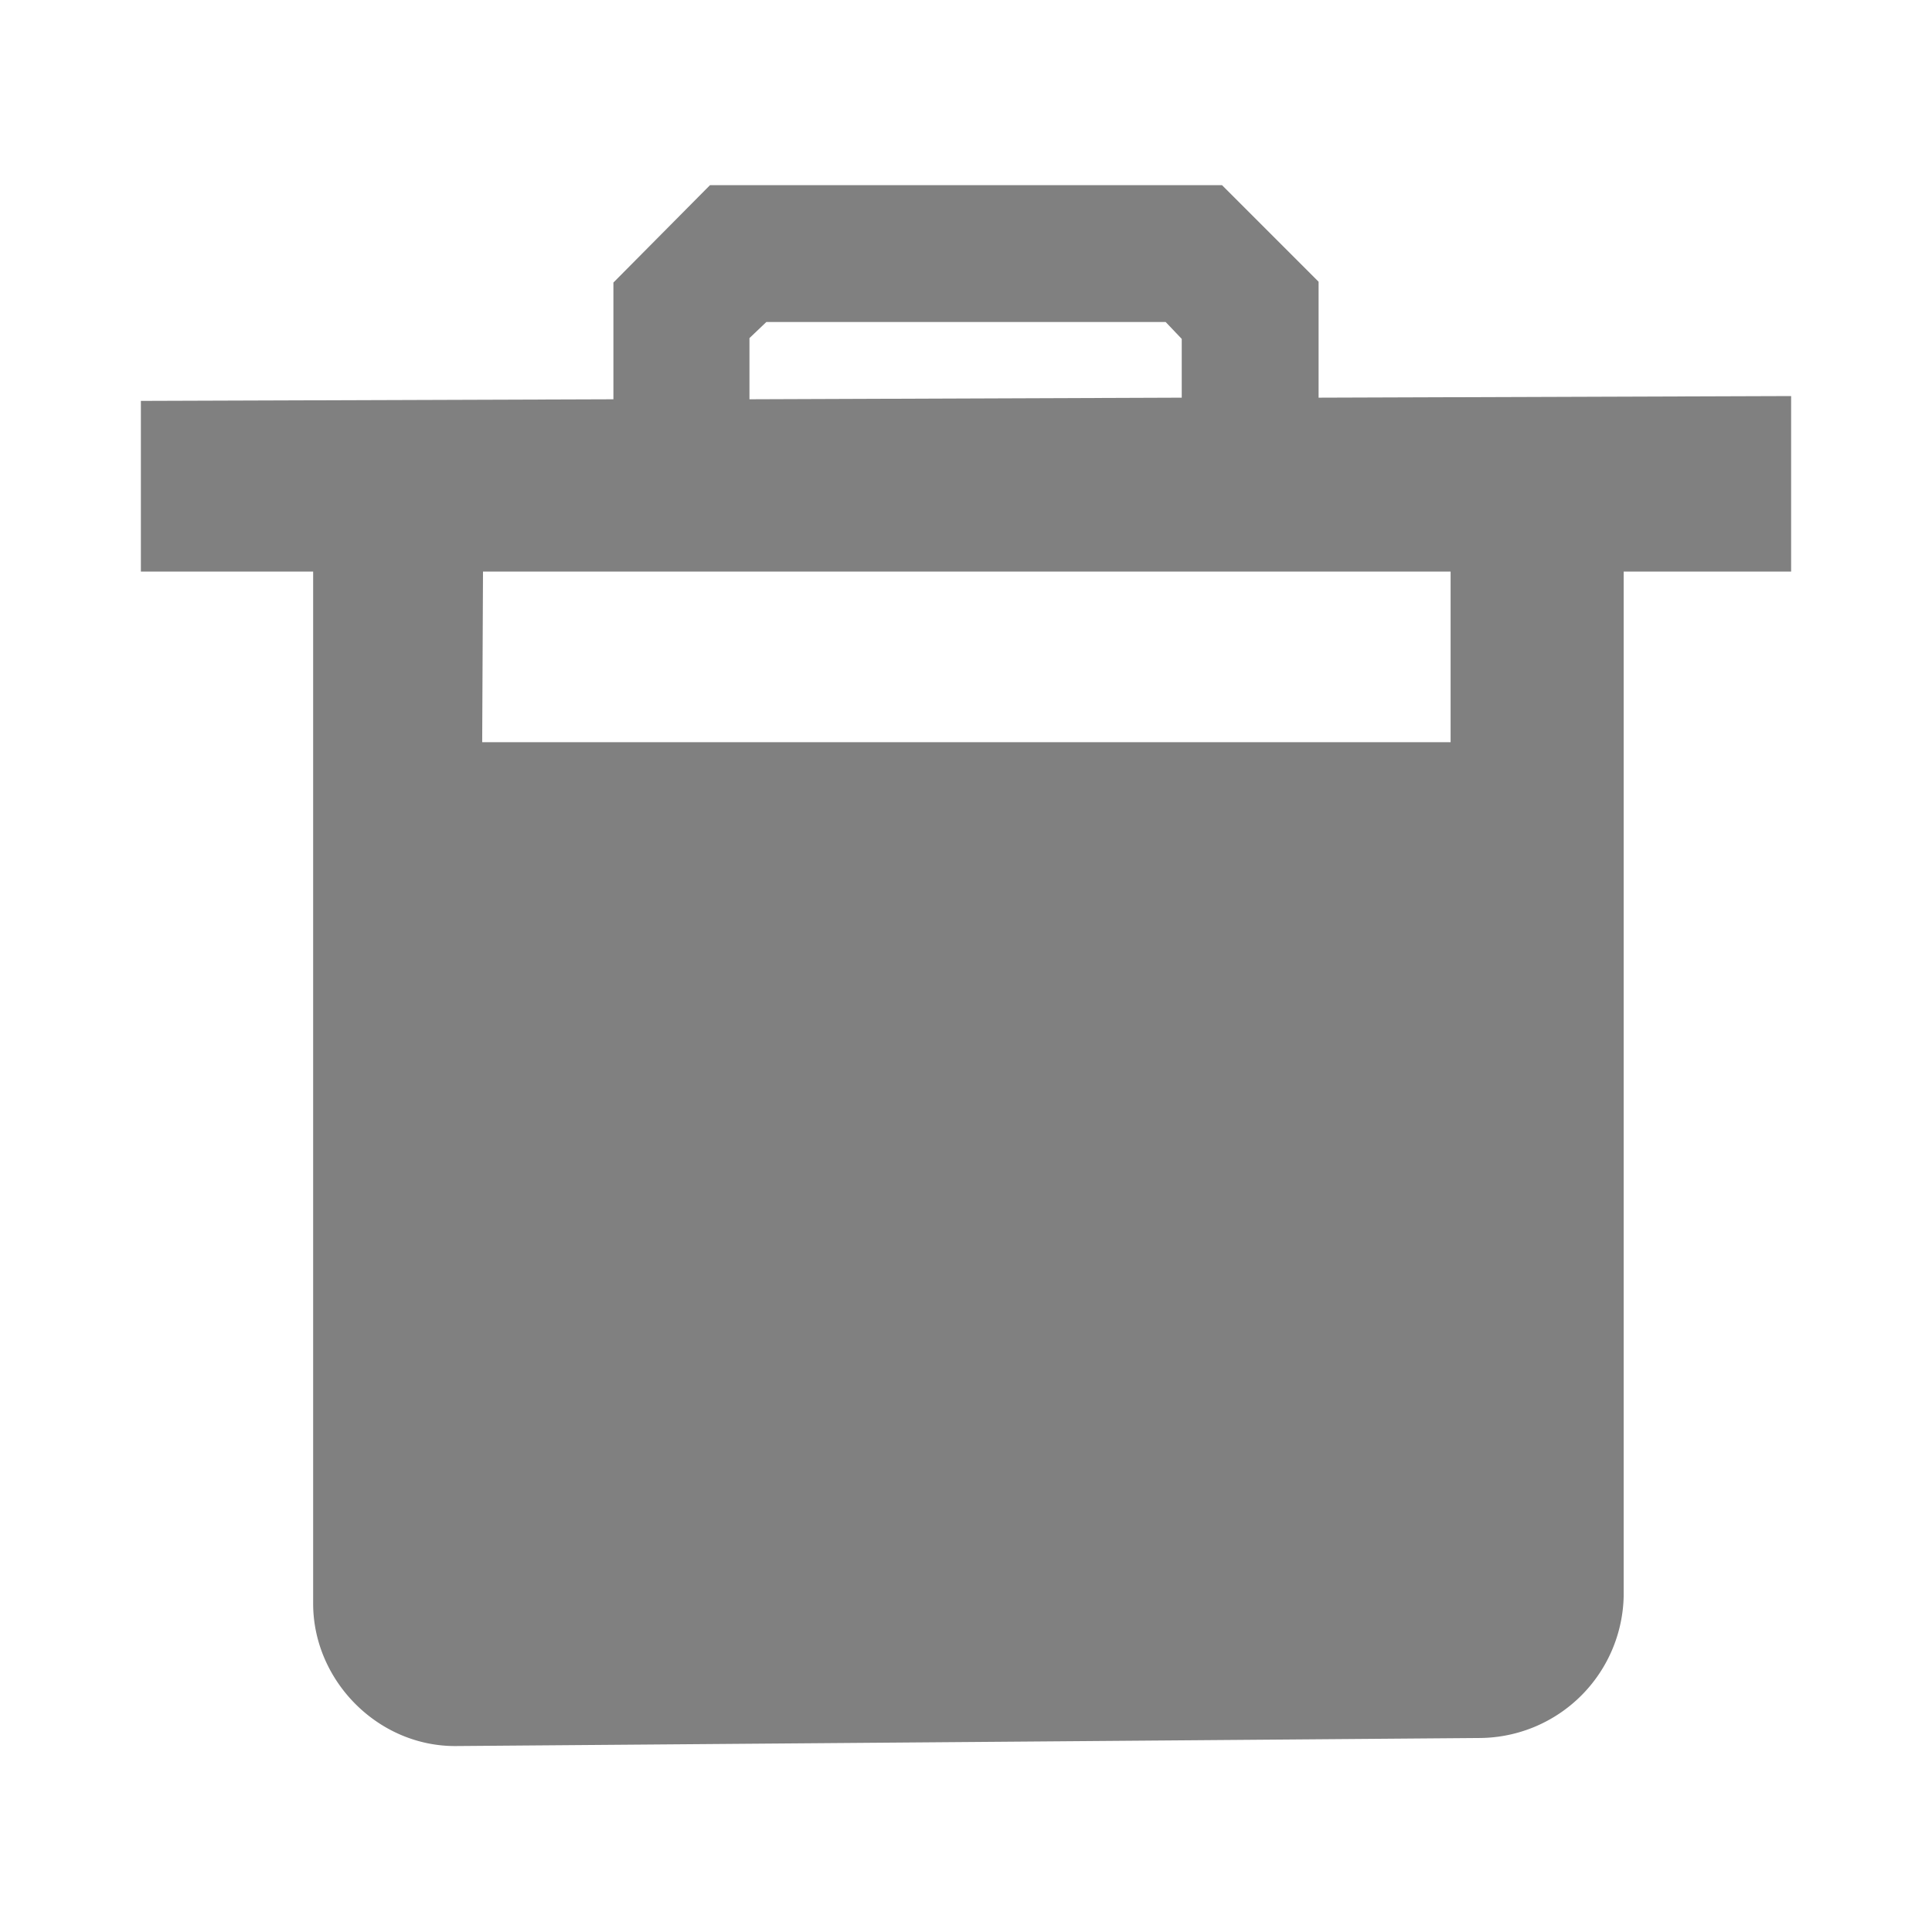 <svg xmlns="http://www.w3.org/2000/svg" width="24" height="24"><path style="line-height:normal;font-variant-ligatures:normal;font-variant-position:normal;font-variant-caps:normal;font-variant-numeric:normal;font-variant-alternates:normal;font-feature-settings:normal;text-indent:0;text-align:start;text-decoration-line:none;text-decoration-style:solid;text-decoration-color:#000;text-transform:none;text-orientation:mixed;shape-padding:0;isolation:auto;mix-blend-mode:normal" d="M8.82 2.3l-1.2 1.21v1.45l-5.87.02V7.1h2.14v12.82c0 .96.81 1.78 1.78 1.77l12.72-.1a1.8 1.8 0 0 0 1.78-1.77V7.1h2.08V4.92l-5.87.02V3.5l-1.2-1.2zm.7 1.7h4.96l.2.21v.73l-5.37.02V4.2zM6 7.1h12.02v2.12H5.99z" color="#000" font-weight="400" font-family="sans-serif" white-space="normal" overflow="visible" fill="gray" fill-rule="evenodd"/></svg>